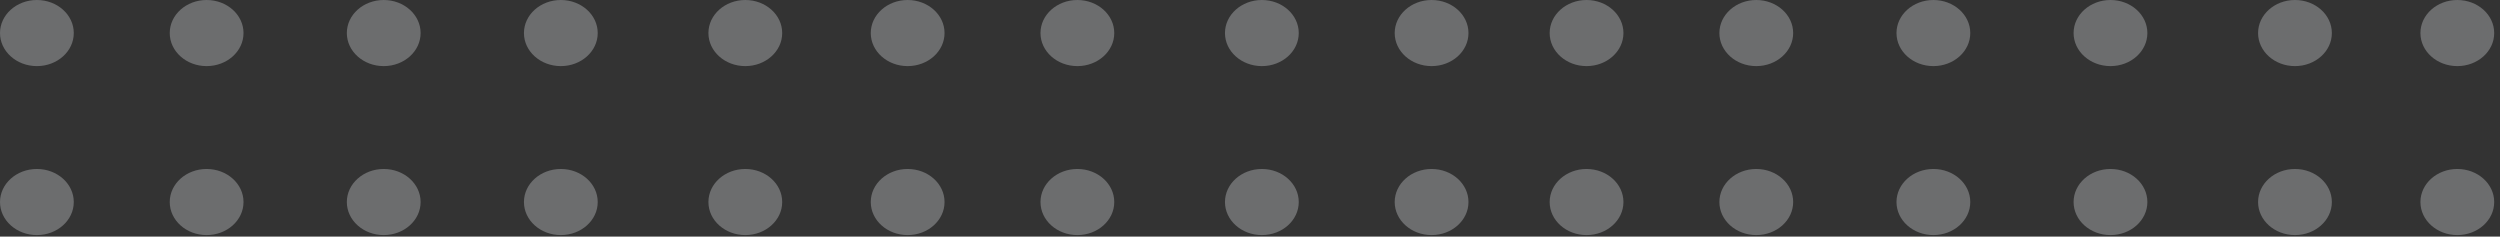 <svg xmlns="http://www.w3.org/2000/svg" width="243" height="23" viewBox="0 0 243 23">
    <rect x="0" y="0" width="243" height="23" fill="#333333" stroke="none"/>
    <g fill="#F1F4F9" fill-rule="nonzero" opacity=".3">
        <ellipse cx="3.586" cy="19.637" rx="3.586" ry="3.213"/>
        <ellipse cx="20.084" cy="19.637" rx="3.586" ry="3.213"/>
        <ellipse cx="37.298" cy="19.637" rx="3.586" ry="3.213"/>
        <ellipse cx="54.513" cy="19.637" rx="3.586" ry="3.213"/>
        <ellipse cx="72.444" cy="19.637" rx="3.586" ry="3.213"/>
        <ellipse cx="88.224" cy="19.637" rx="3.586" ry="3.213"/>
        <ellipse cx="104.721" cy="19.637" rx="3.586" ry="3.213"/>
        <ellipse cx="122.653" cy="19.637" rx="3.586" ry="3.213"/>
        <ellipse cx="139.15" cy="19.637" rx="3.586" ry="3.213"/>
        <ellipse cx="3.586" cy="3.213" rx="3.586" ry="3.213"/>
        <ellipse cx="20.084" cy="3.213" rx="3.586" ry="3.213"/>
        <ellipse cx="37.298" cy="3.213" rx="3.586" ry="3.213"/>
        <ellipse cx="54.513" cy="3.213" rx="3.586" ry="3.213"/>
        <ellipse cx="72.444" cy="3.213" rx="3.586" ry="3.213"/>
        <ellipse cx="88.224" cy="3.213" rx="3.586" ry="3.213"/>
        <ellipse cx="104.721" cy="3.213" rx="3.586" ry="3.213"/>
        <ellipse cx="122.653" cy="3.213" rx="3.586" ry="3.213"/>
        <ellipse cx="139.15" cy="3.213" rx="3.586" ry="3.213"/>
        <ellipse cx="154.213" cy="19.637" rx="3.586" ry="3.213"/>
        <ellipse cx="170.71" cy="19.637" rx="3.586" ry="3.213"/>
        <ellipse cx="187.925" cy="19.637" rx="3.586" ry="3.213"/>
        <ellipse cx="205.139" cy="19.637" rx="3.586" ry="3.213"/>
        <ellipse cx="223.071" cy="19.637" rx="3.586" ry="3.213"/>
        <ellipse cx="238.851" cy="19.637" rx="3.586" ry="3.213"/>
        <ellipse cx="154.213" cy="3.213" rx="3.586" ry="3.213"/>
        <ellipse cx="170.71" cy="3.213" rx="3.586" ry="3.213"/>
        <ellipse cx="187.925" cy="3.213" rx="3.586" ry="3.213"/>
        <ellipse cx="205.139" cy="3.213" rx="3.586" ry="3.213"/>
        <ellipse cx="223.071" cy="3.213" rx="3.586" ry="3.213"/>
        <ellipse cx="238.851" cy="3.213" rx="3.586" ry="3.213"/>
    </g>
</svg>
